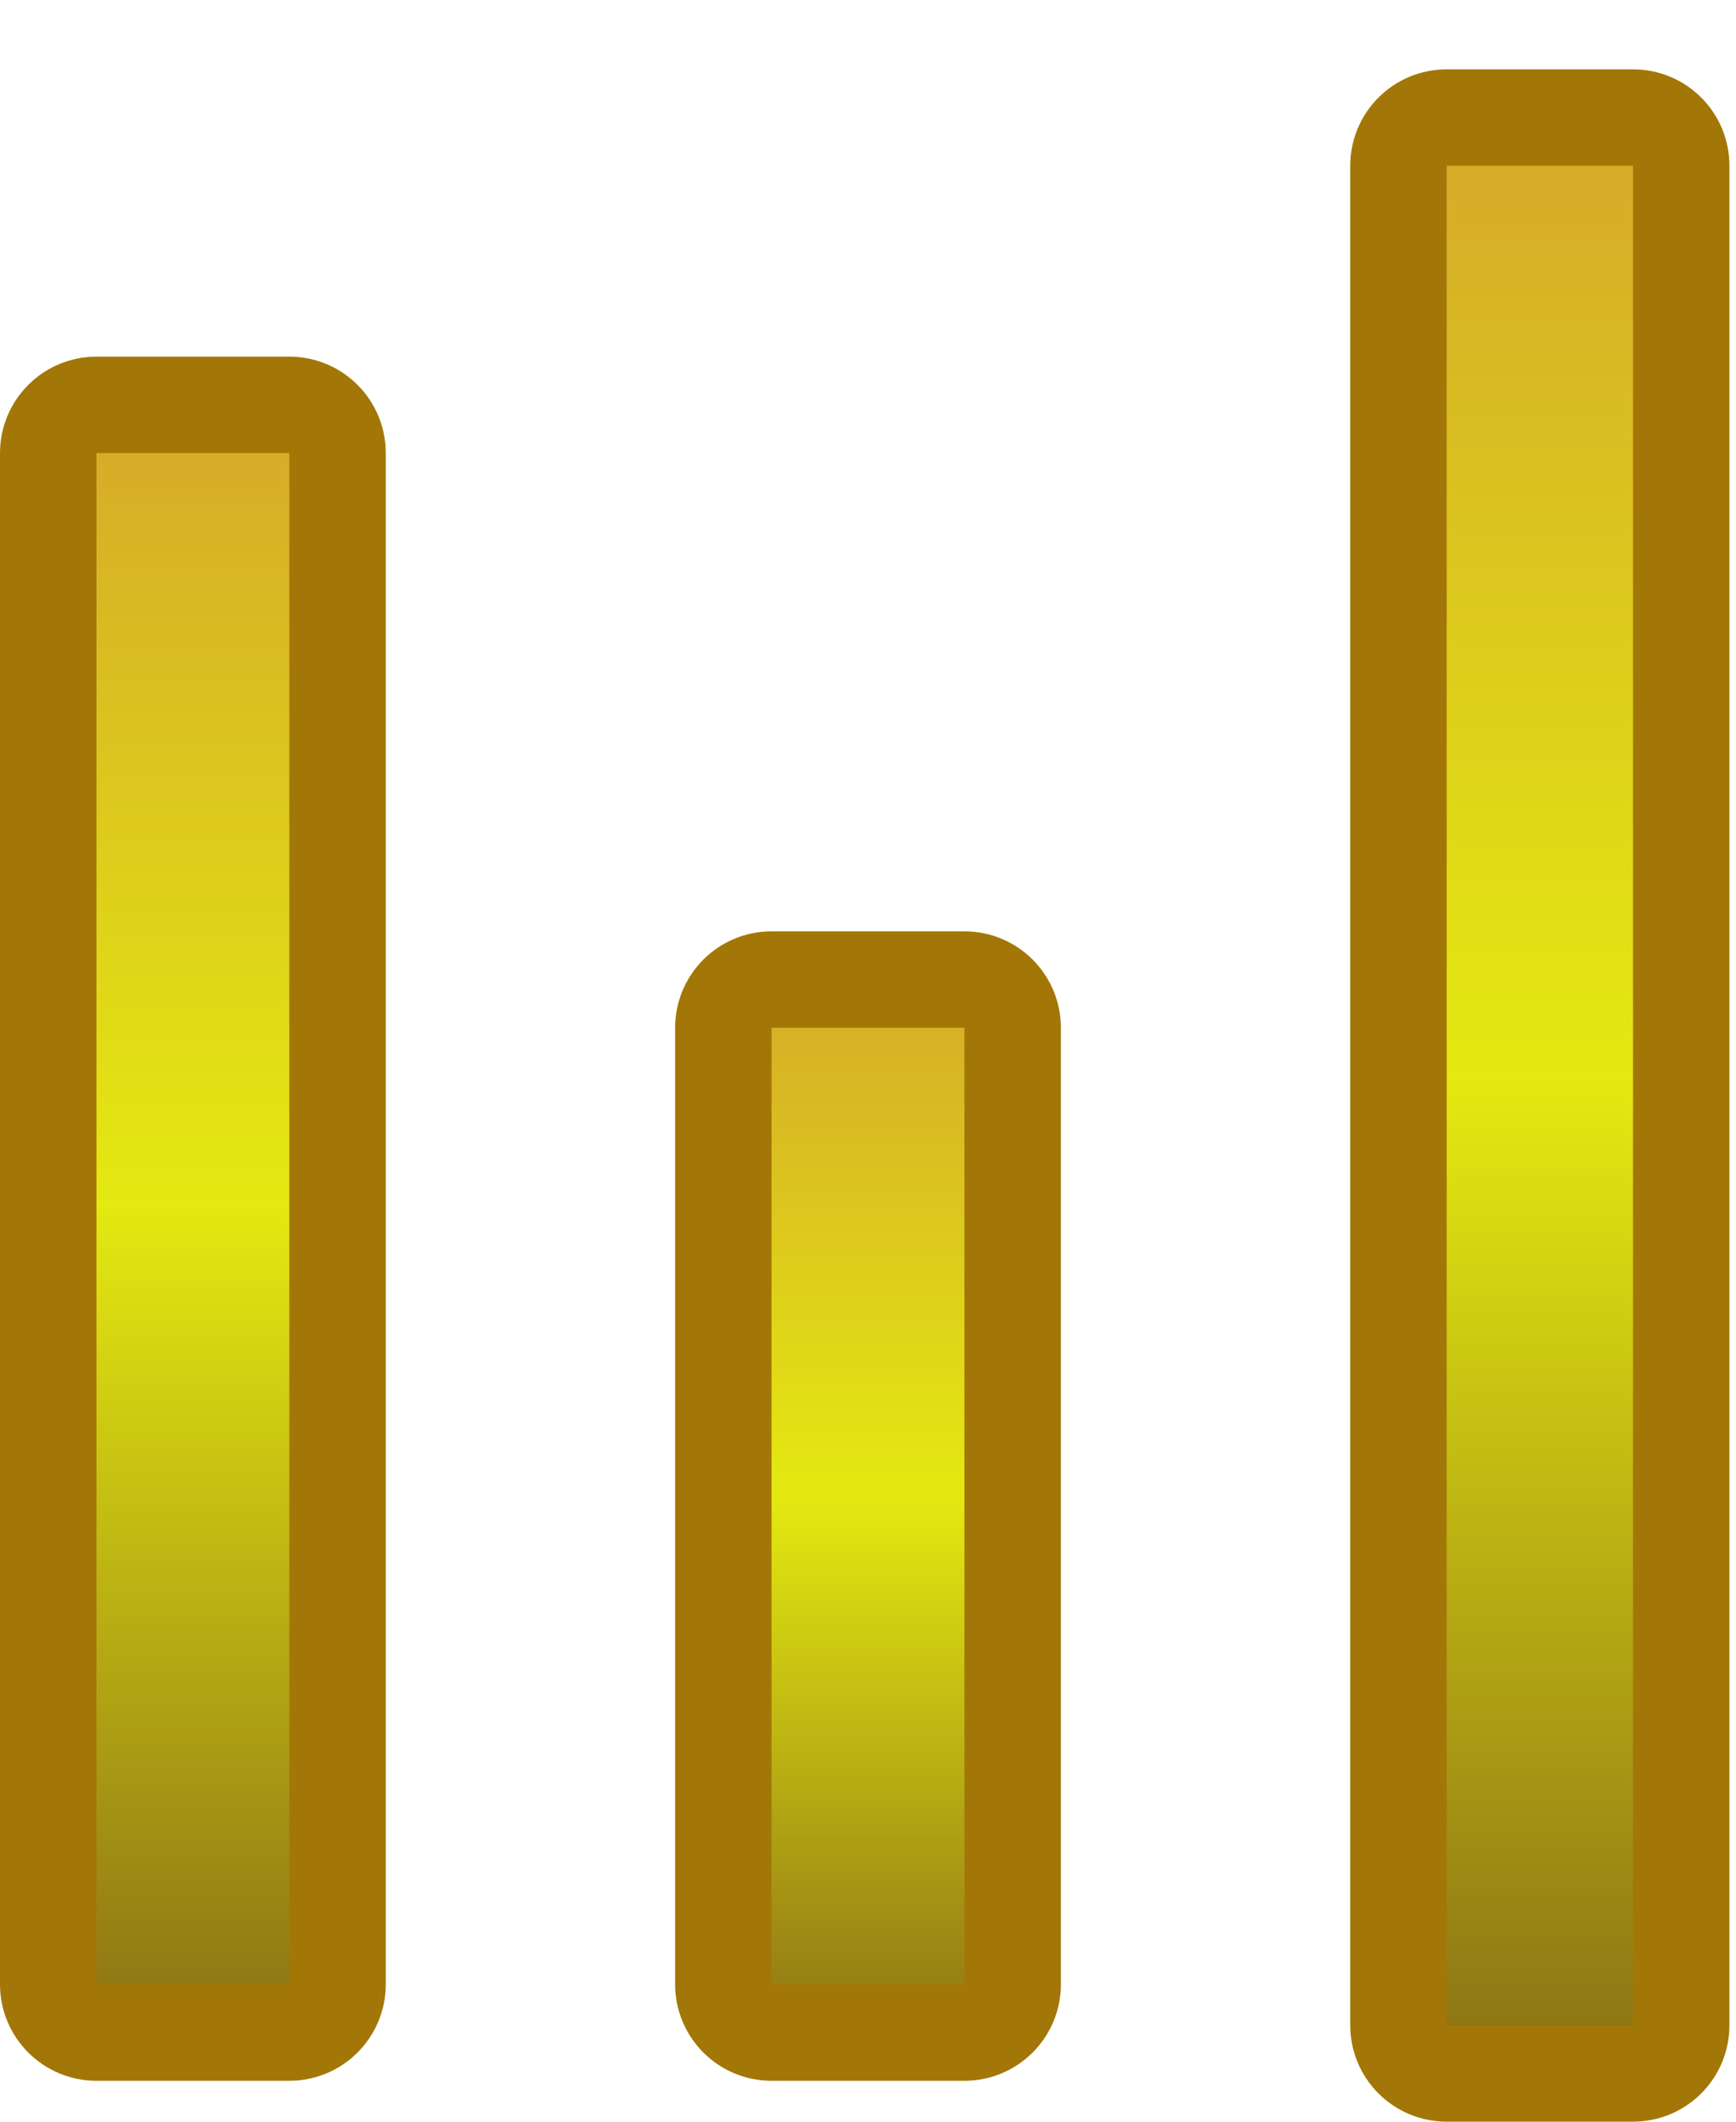 <svg width="18" height="22" viewBox="0 0 18 22" fill="none" xmlns="http://www.w3.org/2000/svg">
<path d="M0.5 4.698C0.5 4.422 0.724 4.198 1 4.198H3C3.276 4.198 3.5 4.422 3.5 4.698V20.576C3.5 20.852 3.276 21.076 3 21.076H1C0.724 21.076 0.5 20.852 0.5 20.576V4.698Z" fill="url(#paint0_linear_2572_548)" stroke="#A37707"/>
<path d="M7.5 10.657C7.5 10.381 7.724 10.157 8 10.157H10C10.276 10.157 10.5 10.381 10.5 10.657V20.576C10.5 20.852 10.276 21.076 10 21.076H8C7.724 21.076 7.5 20.852 7.5 20.576V10.657Z" fill="url(#paint1_linear_2572_548)" stroke="#A37707"/>
<path d="M14.5 1.719C14.5 1.442 14.724 1.219 15 1.219H16.932C17.209 1.219 17.432 1.442 17.432 1.719V21C17.432 21.276 17.209 21.5 16.932 21.5H15C14.724 21.5 14.5 21.276 14.5 21V1.719Z" fill="url(#paint2_linear_2572_548)" stroke="#A37707"/>
<defs>
<linearGradient id="paint0_linear_2572_548" x1="2" y1="3.698" x2="2" y2="21.576" gradientUnits="userSpaceOnUse">
<stop stop-color="#D4A52B"/>
<stop offset="0.492" stop-color="#E4E911"/>
<stop offset="0.977" stop-color="#8B7115"/>
</linearGradient>
<linearGradient id="paint1_linear_2572_548" x1="9" y1="9.657" x2="9" y2="21.576" gradientUnits="userSpaceOnUse">
<stop stop-color="#D4A52B"/>
<stop offset="0.492" stop-color="#E4E911"/>
<stop offset="0.977" stop-color="#8B7115"/>
</linearGradient>
<linearGradient id="paint2_linear_2572_548" x1="15.966" y1="0.719" x2="15.966" y2="22" gradientUnits="userSpaceOnUse">
<stop stop-color="#D4A52B"/>
<stop offset="0.492" stop-color="#E4E911"/>
<stop offset="0.977" stop-color="#8B7115"/>
</linearGradient>
</defs>
</svg>
